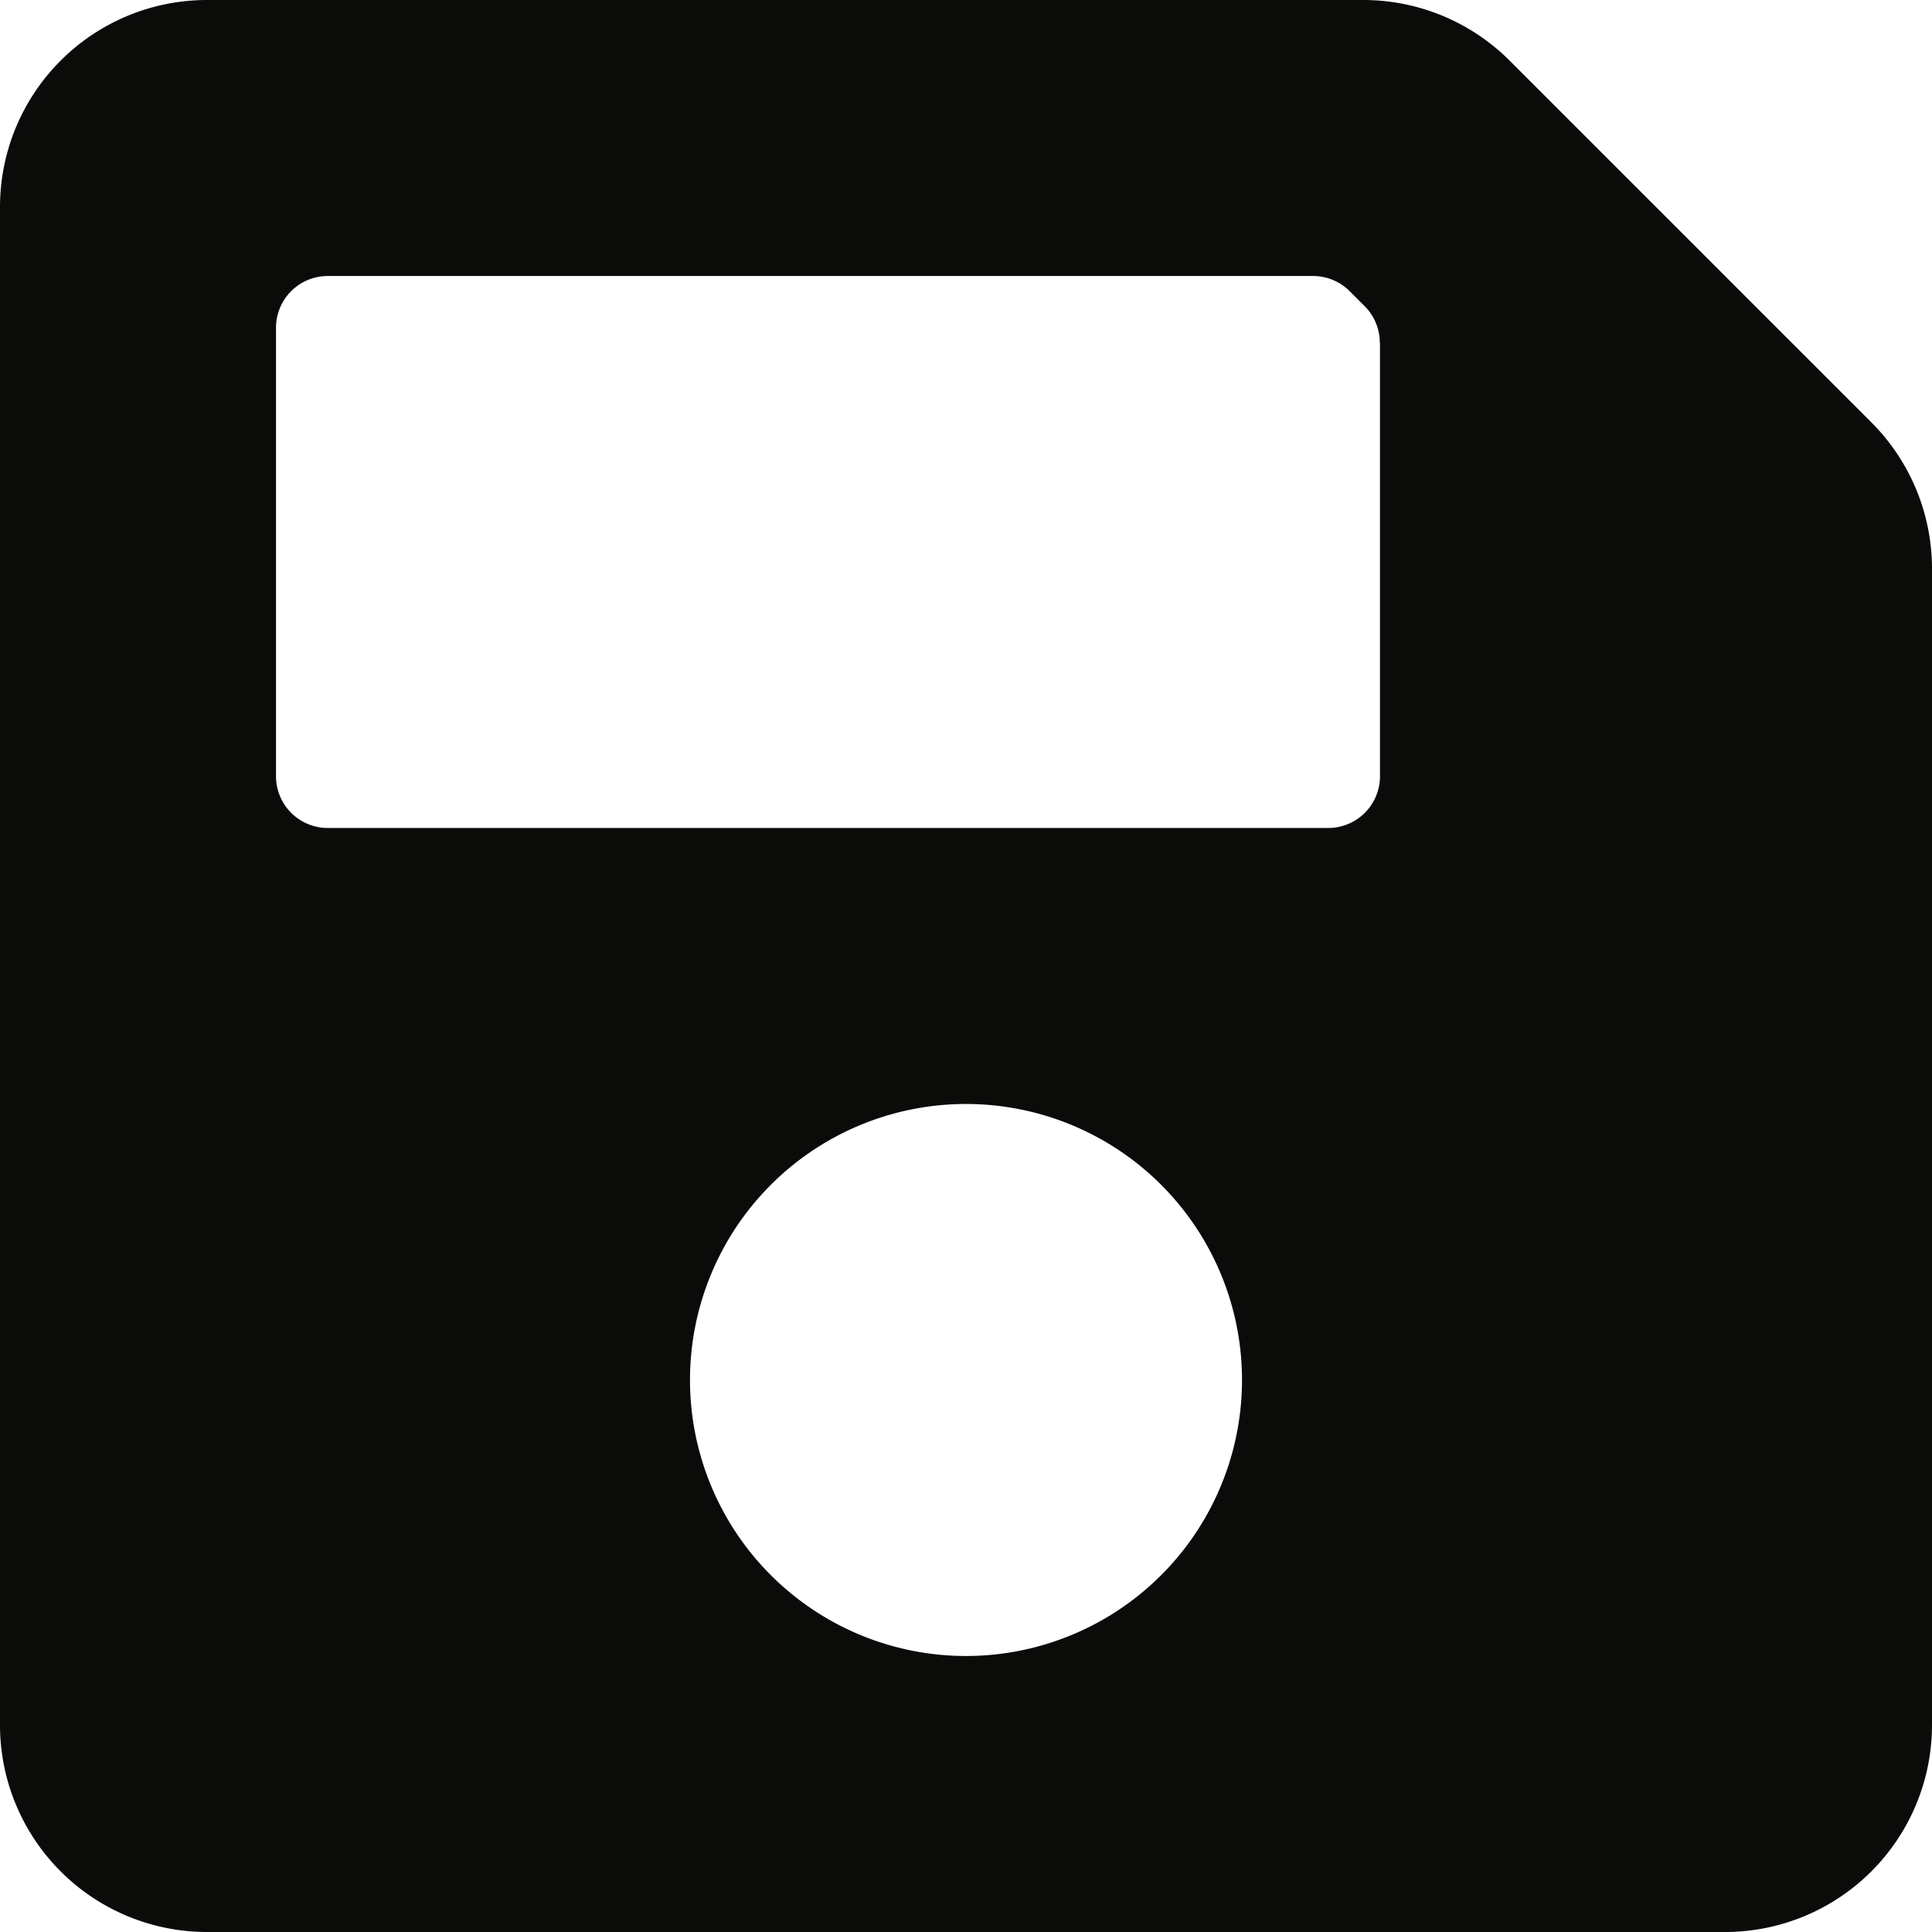 <svg id="Icon-Save" xmlns="http://www.w3.org/2000/svg" width="50" height="50" viewBox="0 0 50 50">
  <path id="Icon-Save-2" data-name="Icon-Save" d="M48.431,13.181,39.069,3.819A5.357,5.357,0,0,0,35.281,2.25H5.357A5.357,5.357,0,0,0,0,7.607V46.893A5.357,5.357,0,0,0,5.357,52.25H44.643A5.357,5.357,0,0,0,50,46.893V16.969a5.357,5.357,0,0,0-1.569-3.788ZM25,45.107a7.143,7.143,0,1,1,7.143-7.143A7.143,7.143,0,0,1,25,45.107ZM35.714,11.121V22.339a1.339,1.339,0,0,1-1.339,1.339H8.482a1.339,1.339,0,0,1-1.339-1.339V10.732A1.339,1.339,0,0,1,8.482,9.393h25.5a1.339,1.339,0,0,1,.947.392l.388.388a1.339,1.339,0,0,1,.392.947Z" transform="translate(0 -2.25)" fill="#0b0b09"/>
</svg>
